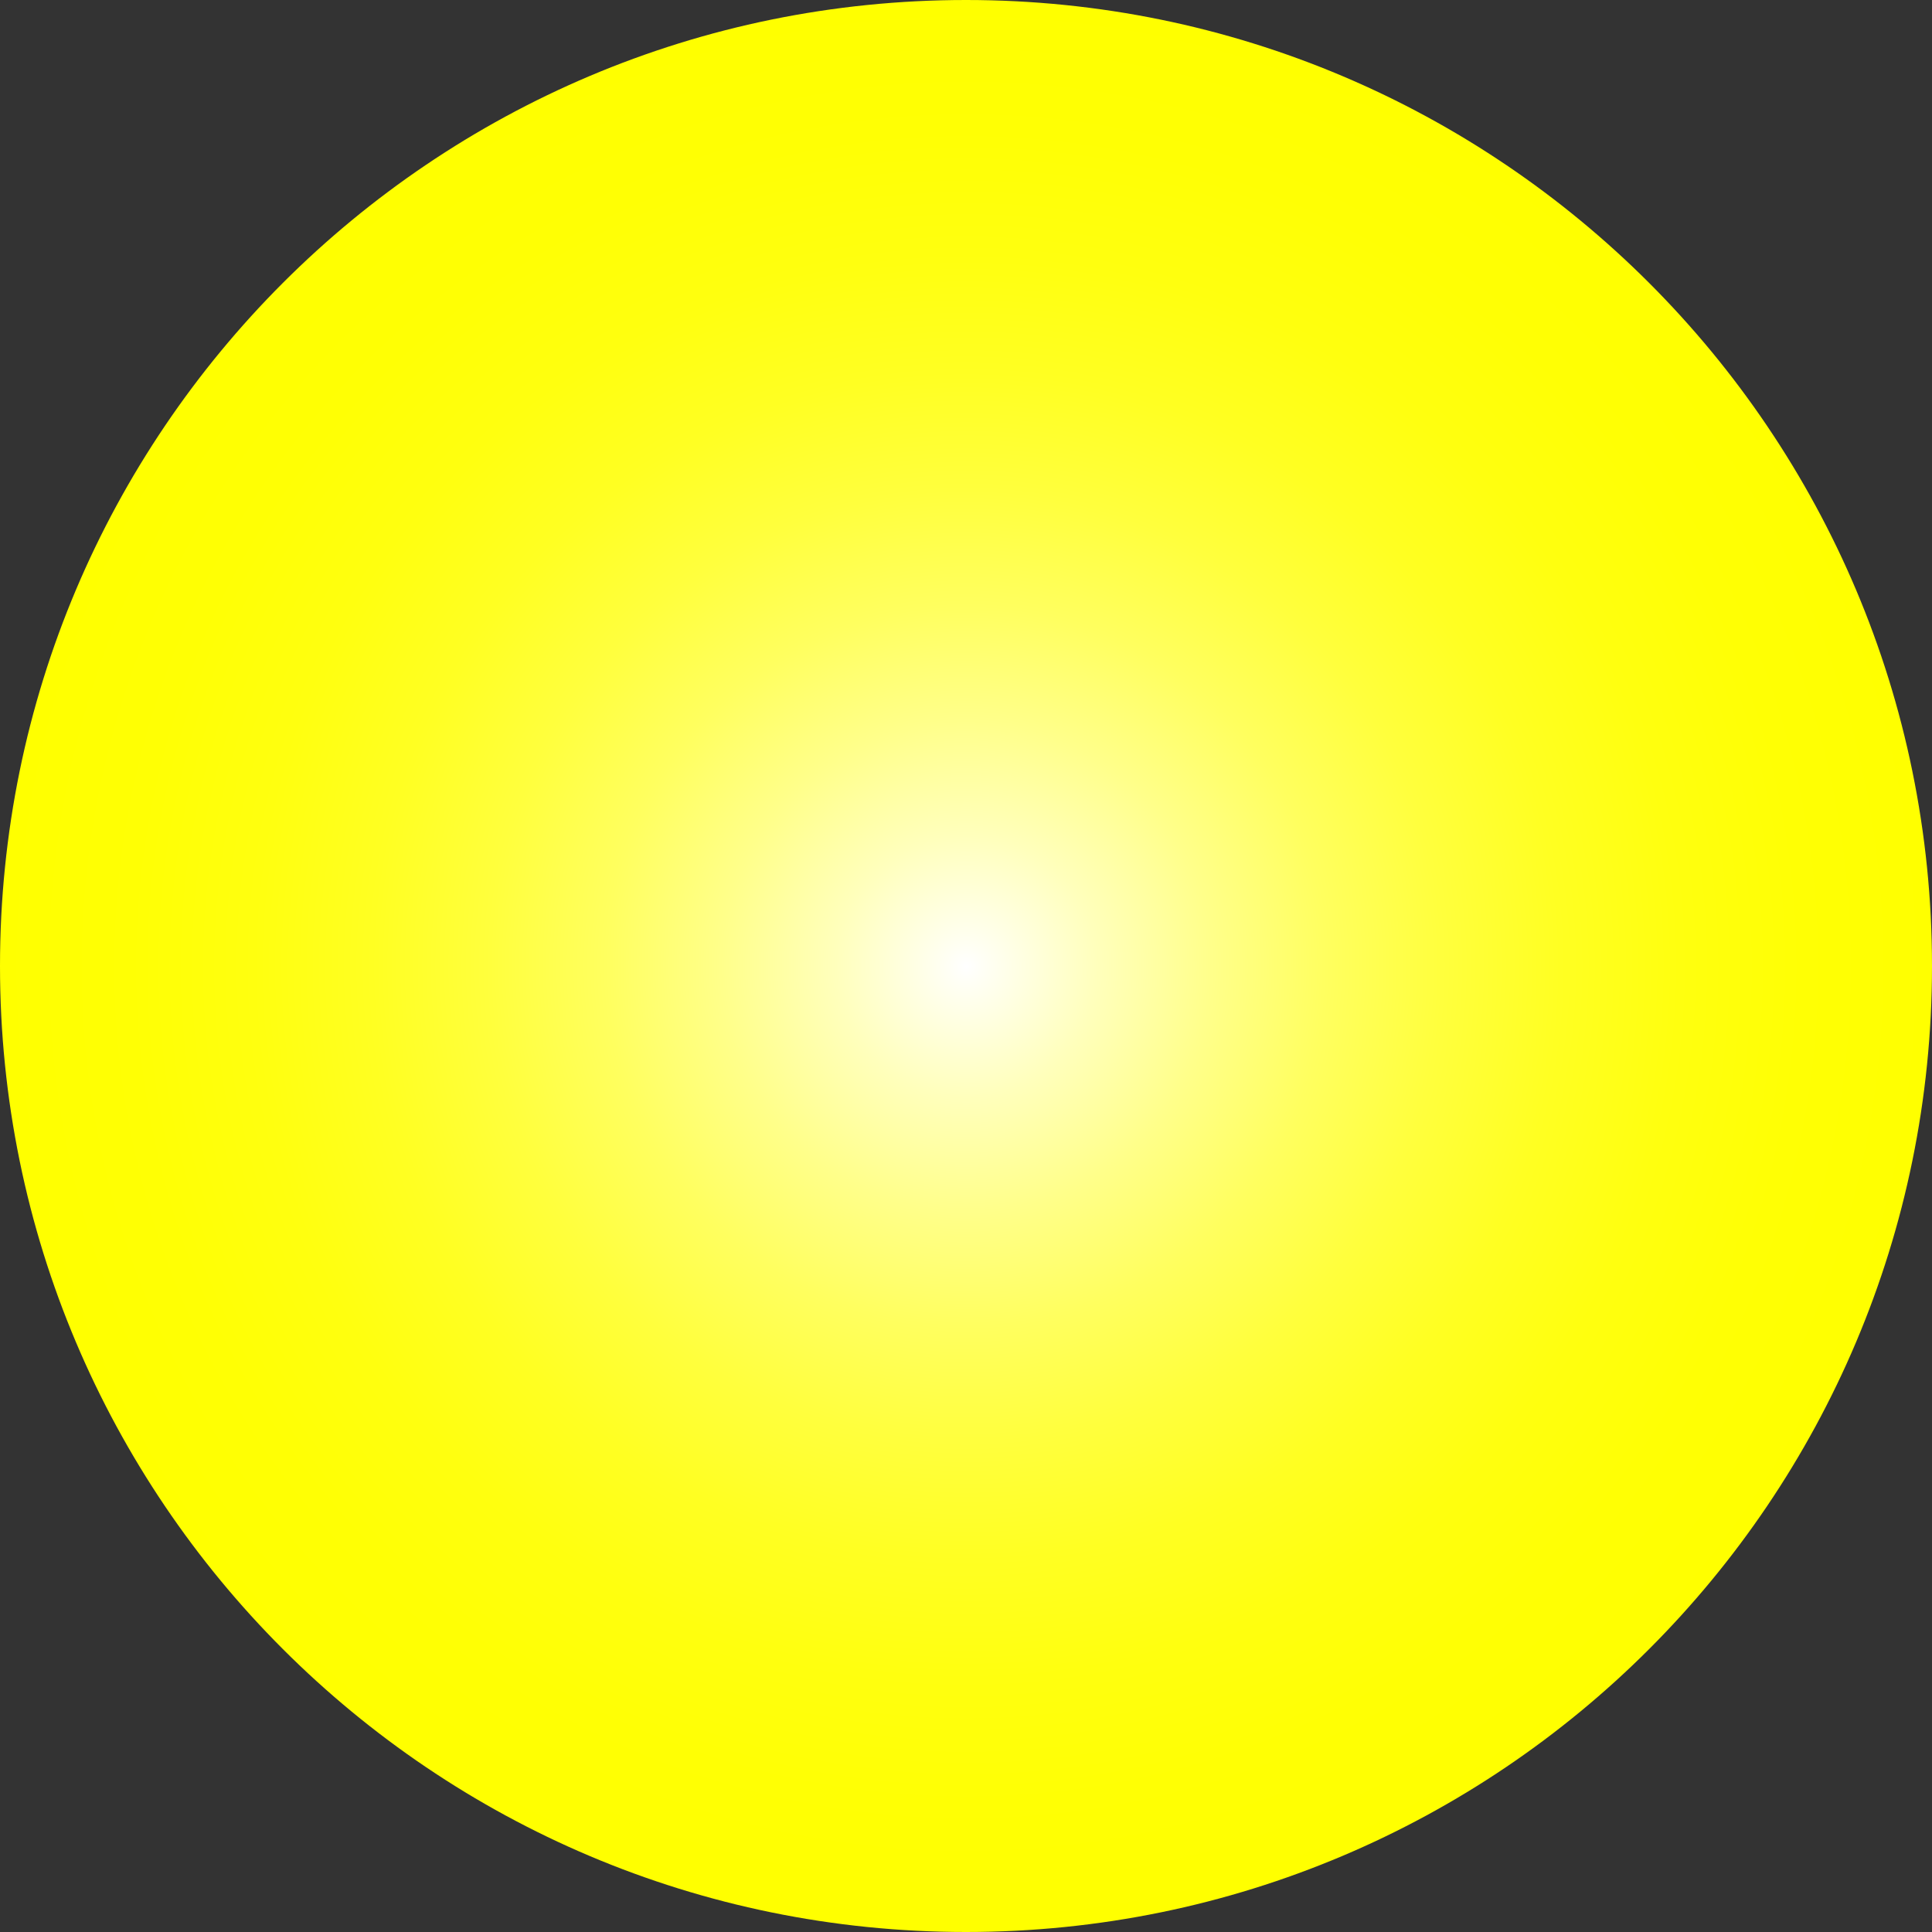 <?xml version="1.0" encoding="utf-8"?>
<!-- Generator: Adobe Illustrator 25.4.1, SVG Export Plug-In . SVG Version: 6.00 Build 0)  -->
<svg version="1.1" id="Layer_1" xmlns="http://www.w3.org/2000/svg" xmlns:xlink="http://www.w3.org/1999/xlink" x="0px" y="0px"
	 viewBox="0 0 500 500" style="enable-background:new 0 0 500 500;" xml:space="preserve">
<rect x="0" y="0" width="500" height="500" fill="#333333" stroke="none"/>
<style type="text/css">
	.st0{fill:url(#SVGID_1_);}
</style>
<g>
	
		<radialGradient id="SVGID_1_" cx="249.84" cy="250.12" r="70.448" gradientTransform="matrix(3.549 0 0 3.549 -636.614 -637.605)" gradientUnits="userSpaceOnUse">
		<stop  offset="0" style="stop-color:#FFFFFF"/>
		<stop  offset="2.049065e-02" style="stop-color:#FFFFF4"/>
		<stop  offset="0.135" style="stop-color:#FFFFBC"/>
		<stop  offset="0.254" style="stop-color:#FFFF8A"/>
		<stop  offset="0.373" style="stop-color:#FFFF5F"/>
		<stop  offset="0.493" style="stop-color:#FFFF3D"/>
		<stop  offset="0.615" style="stop-color:#FFFF22"/>
		<stop  offset="0.738" style="stop-color:#FFFF0F"/>
		<stop  offset="0.865" style="stop-color:#FFFF04"/>
		<stop  offset="1" style="stop-color:#FFFF00"/>
	</radialGradient>
	<path class="st0" d="M250,0C111.9,0,0,111.9,0,250s111.9,250,250,250s250-111.9,250-250S388.1,0,250,0z"/>
</g>
</svg>
